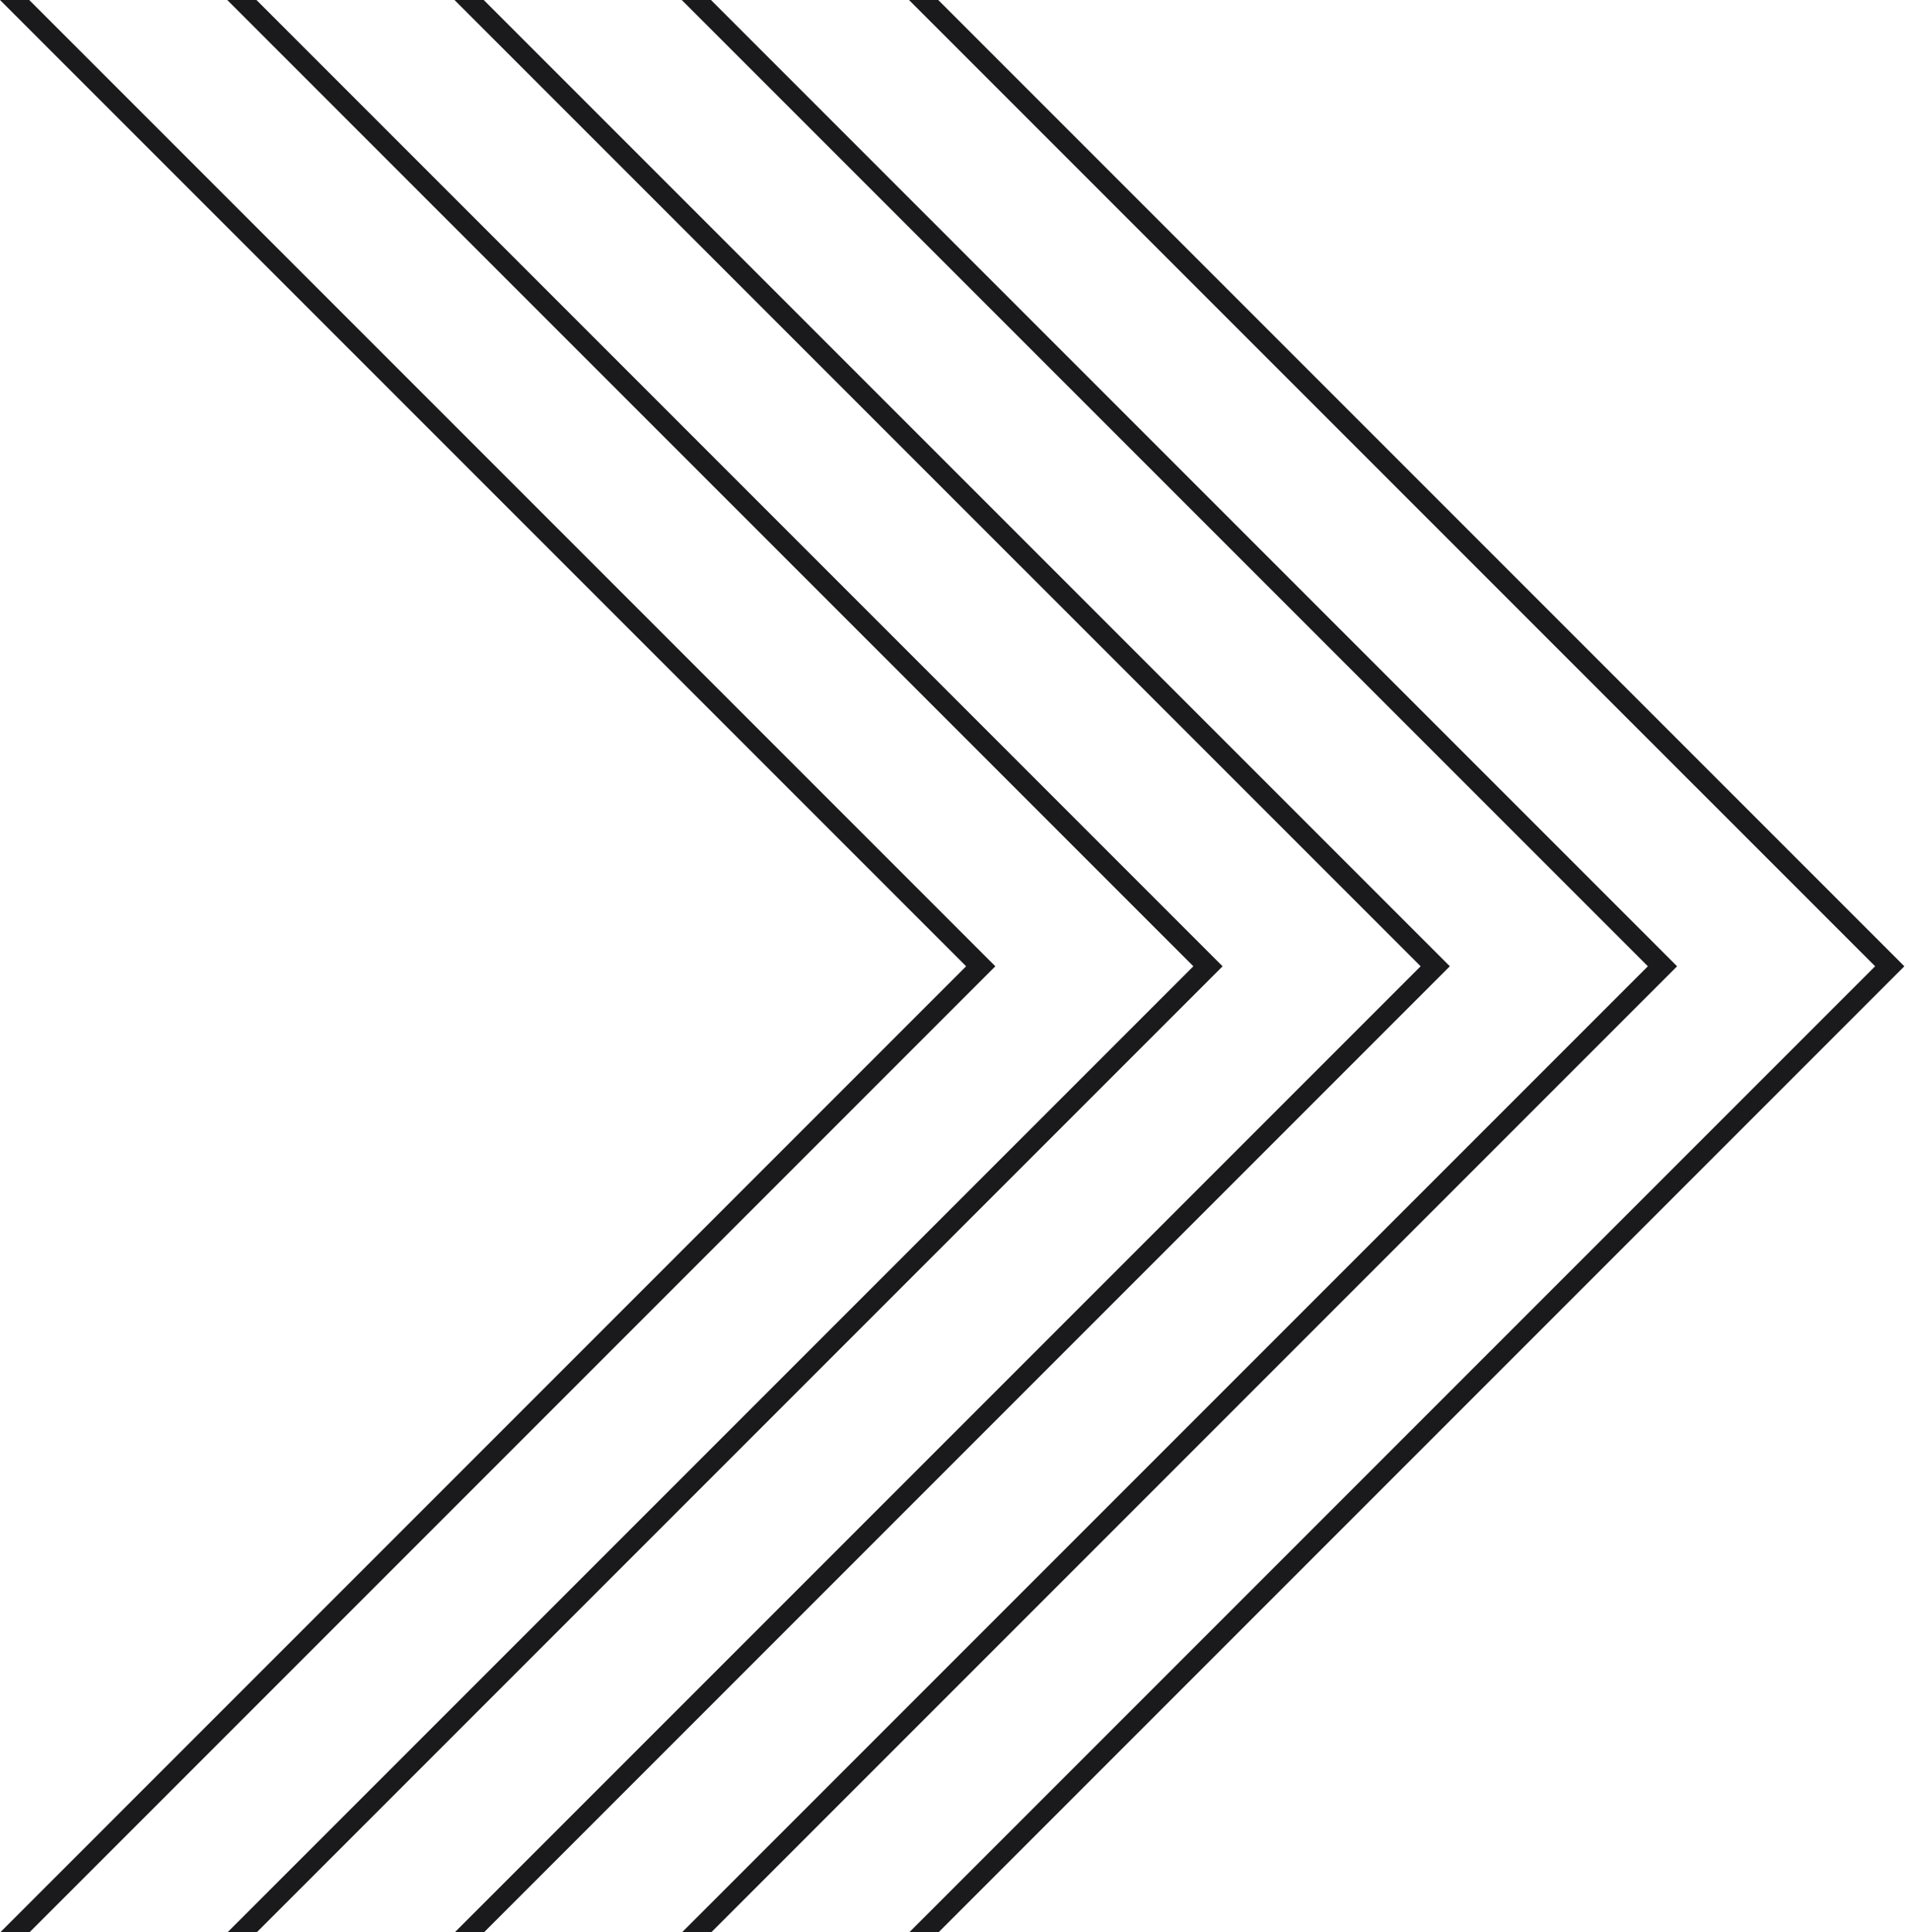<?xml version="1.0" encoding="UTF-8"?>
<svg width="185px" height="187px" viewBox="0 0 185 187" version="1.1" xmlns="http://www.w3.org/2000/svg" xmlns:xlink="http://www.w3.org/1999/xlink">
    <title>Arrows</title>
    <g id="Site" stroke="none" stroke-width="1" fill="none" fill-rule="evenodd">
        <g id="Careers-(desktop)" transform="translate(-1243, -1699)" fill="#1A1A1C">
            <g id="Positions" transform="translate(0, 1594)">
                <g id="Position" transform="translate(769, 105)">
                    <path d="M474,0 L476.829,0 L570.356,93.527 L476.884,187 L474.054,187 L567.527,93.526 L474,0 Z M495.999,0 L498.828,0 L592.356,93.527 L498.883,187 L496.053,187 L589.527,93.526 L495.999,0 Z M517.999,0 L520.828,0 L614.356,93.527 L520.883,187 L518.053,187 L611.527,93.526 L517.999,0 Z M539.999,0 L542.828,0 L636.356,93.527 L542.883,187 L540.053,187 L633.527,93.526 L539.999,0 Z M561.999,0 L564.828,0 L658.356,93.527 L564.883,187 L562.053,187 L655.527,93.526 L561.999,0 Z" id="Arrows"></path>
                </g>
            </g>
        </g>
    </g>
</svg>